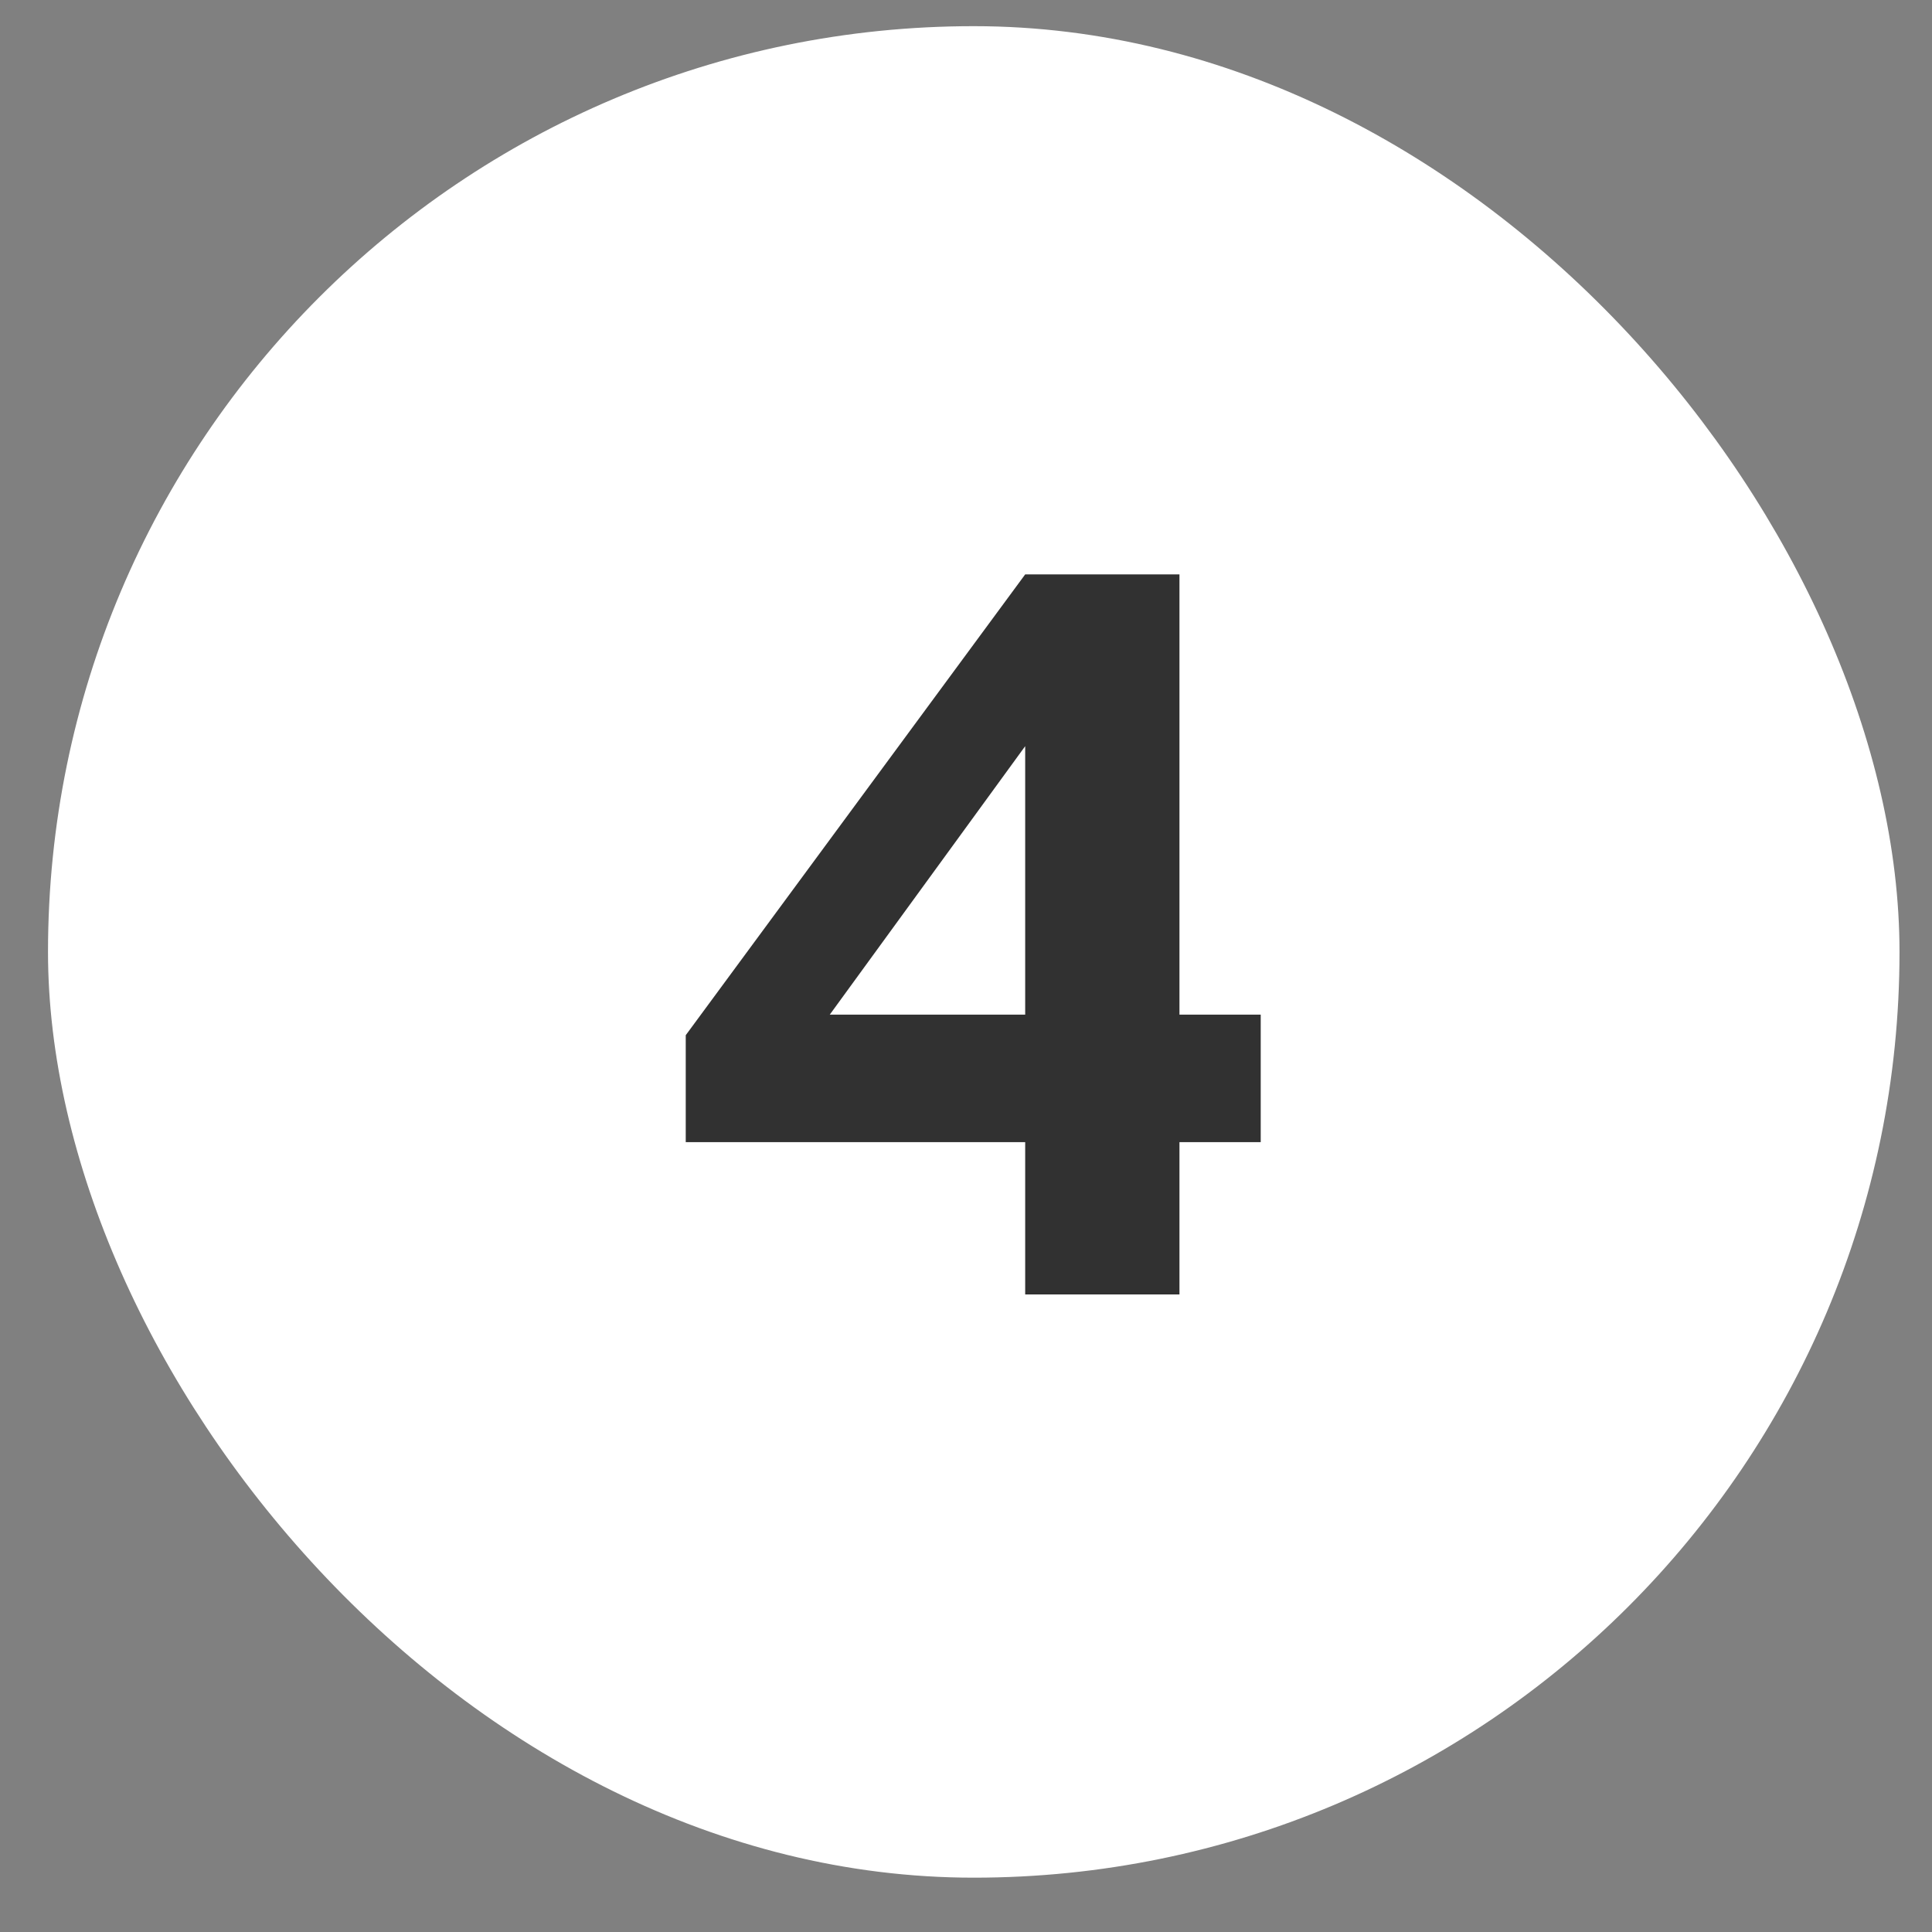 <svg width="33" height="33" viewBox="0 0 33 33" fill="none" xmlns="http://www.w3.org/2000/svg">
<rect x="0" y="0" width="33" height="33" fill="#808080" stroke="none"/>
<rect x="0.82" y="0.447" width="31.625" height="31.625" rx="15.813" fill="white"/>
<path d="M17.511 22.11V19.509H11.713V17.682L17.511 9.811H20.146V17.331H21.534V19.509H20.146V22.11H17.511ZM14.173 17.331H17.511V12.745L14.173 17.331Z" fill="#313131"/>
</svg>
